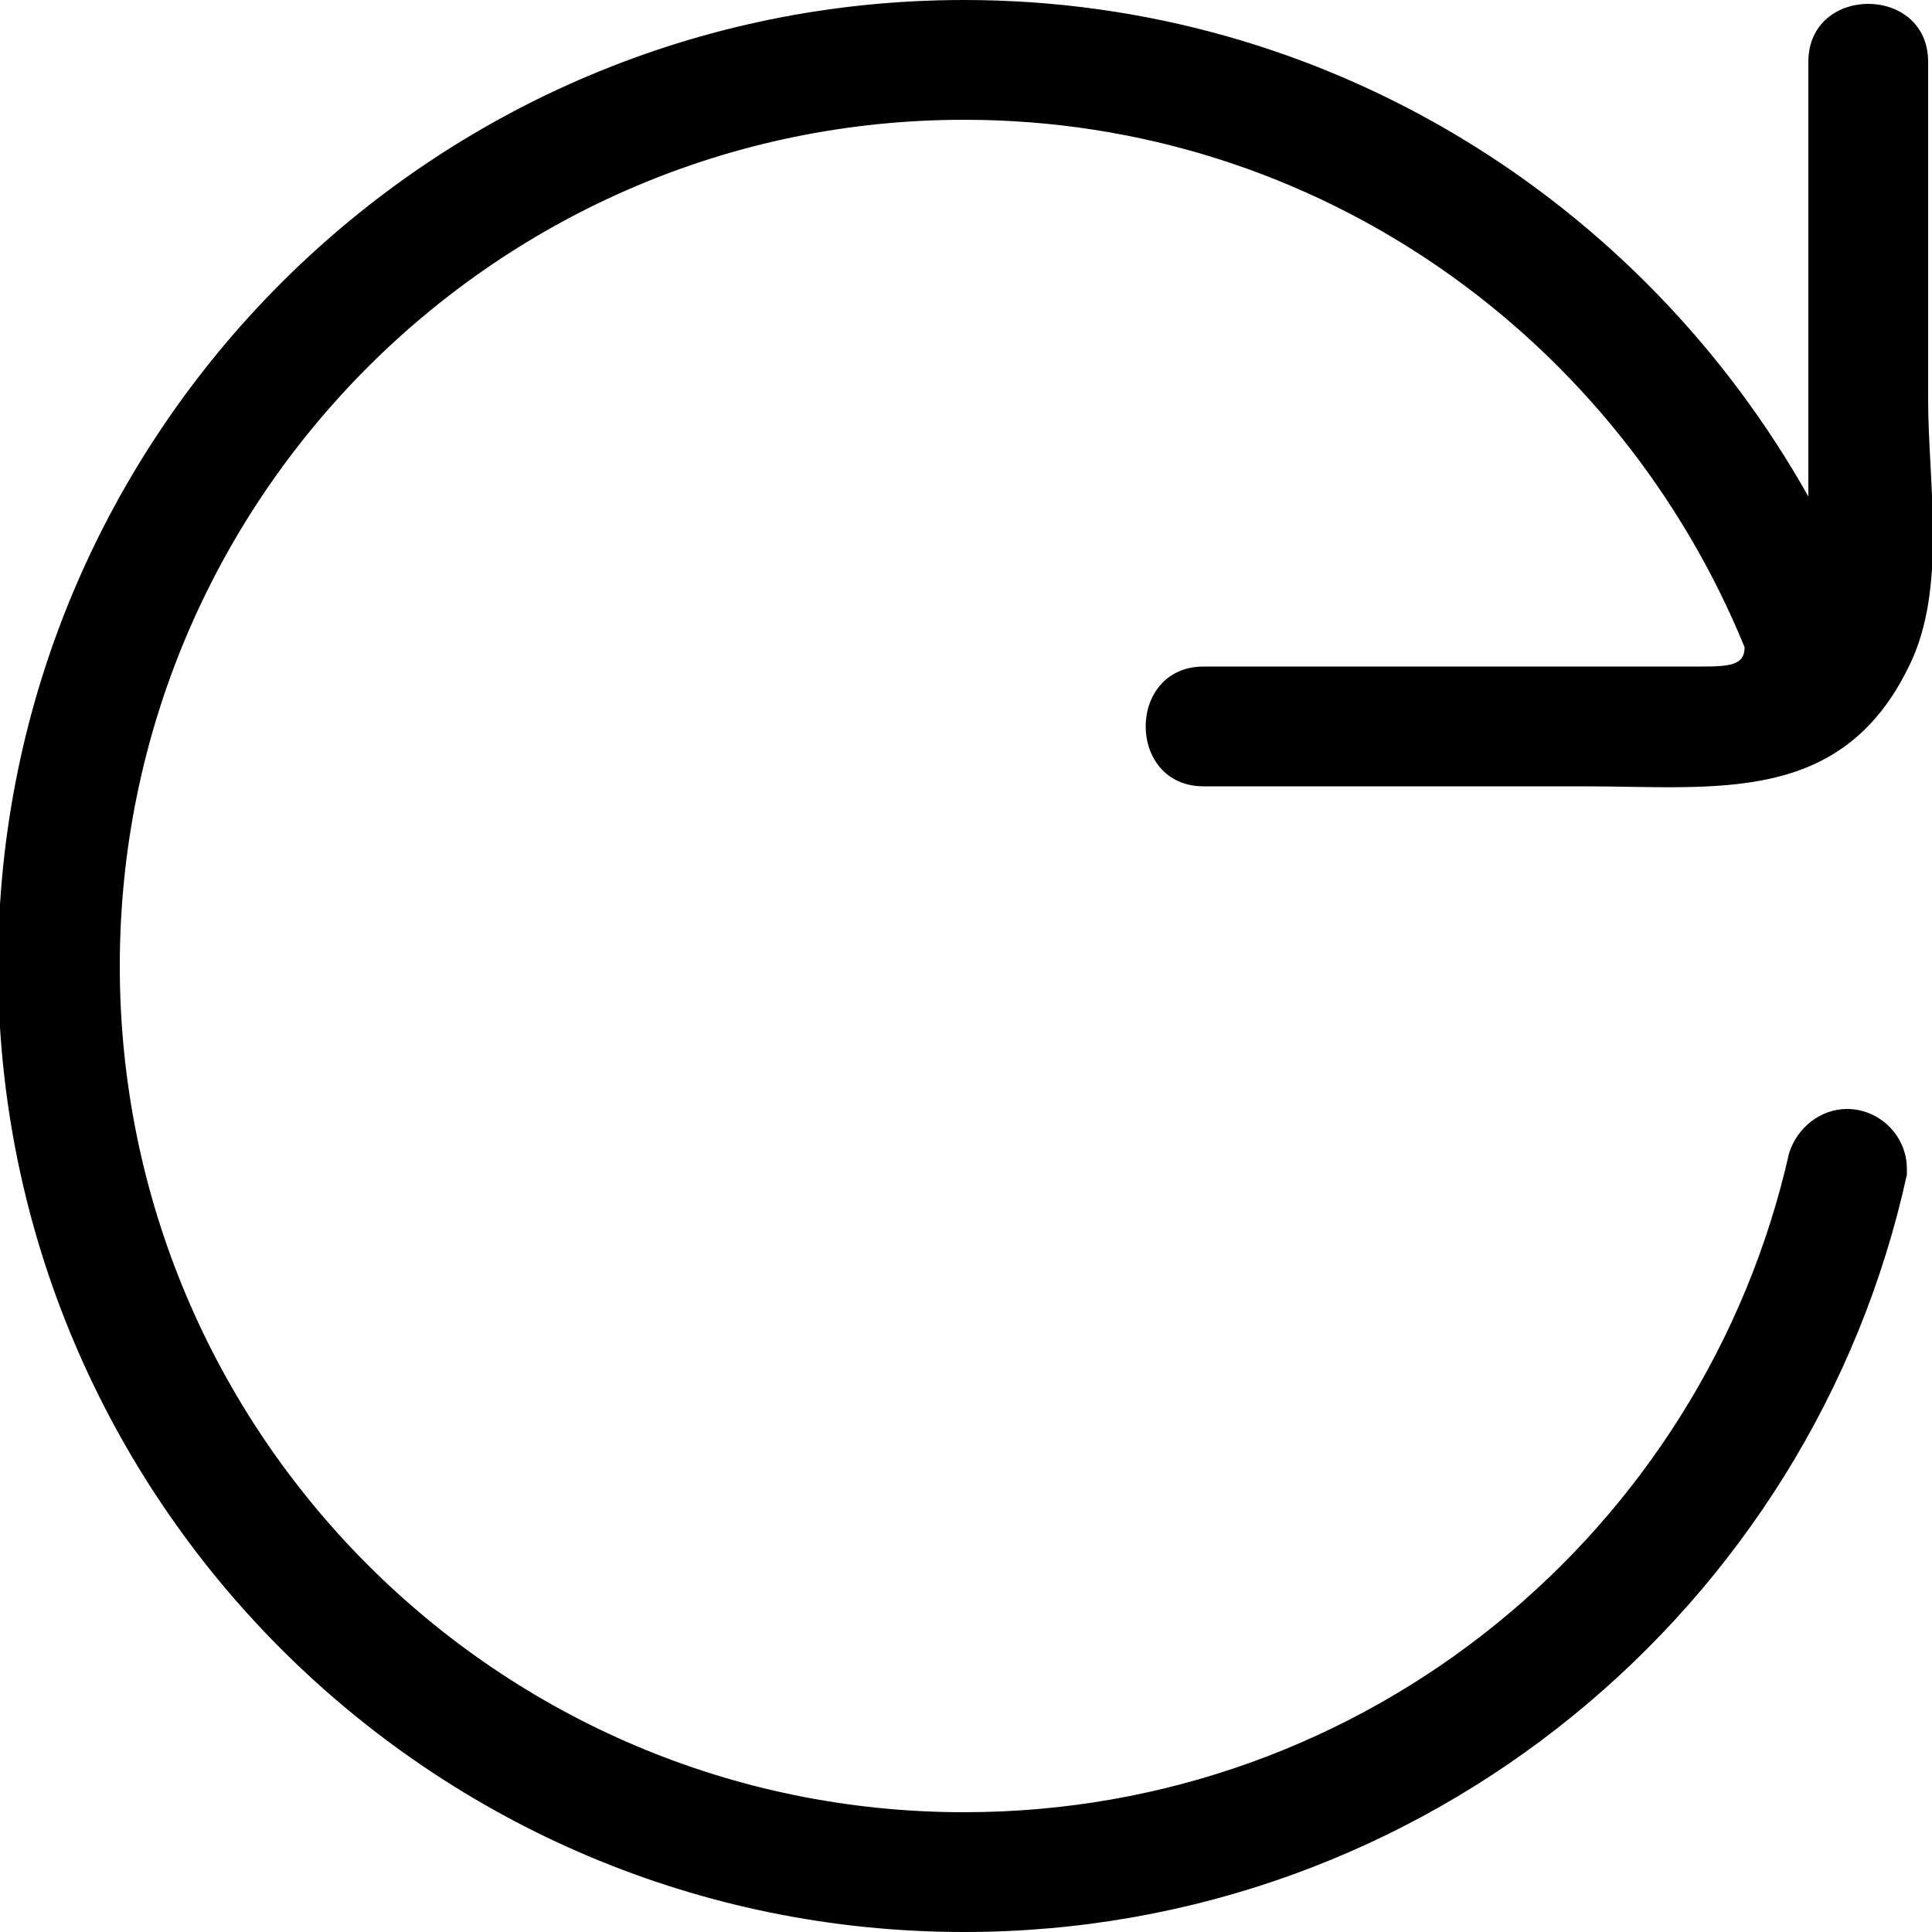 <svg height="1000" width="1000.0" xmlns="http://www.w3.org/2000/svg"><path d="M623 345C583 345 583 407 623 407 689 407 755 407 820 407 888 407 953 417 988 345 1008 305 998 250 998 207 998 148 998 90 998 32 998-8 936-8 936 32 936 107 936 182 936 257 850 104 687 0 499 0 223 0-1 224-1 500S223 1000 499 1000C738 1000 938 832 987 608L987 608C987 607 987 606 987 605 987 588 973 574 956 574 942 574 930 584 926 597L926 597C882 792 708 938 499 938 258 938 62 742 62 500 62 258 258 62 499 62 683 62 838 176 903 335 903 344 896 345 881 345S674 345 623 345Z"/></svg>